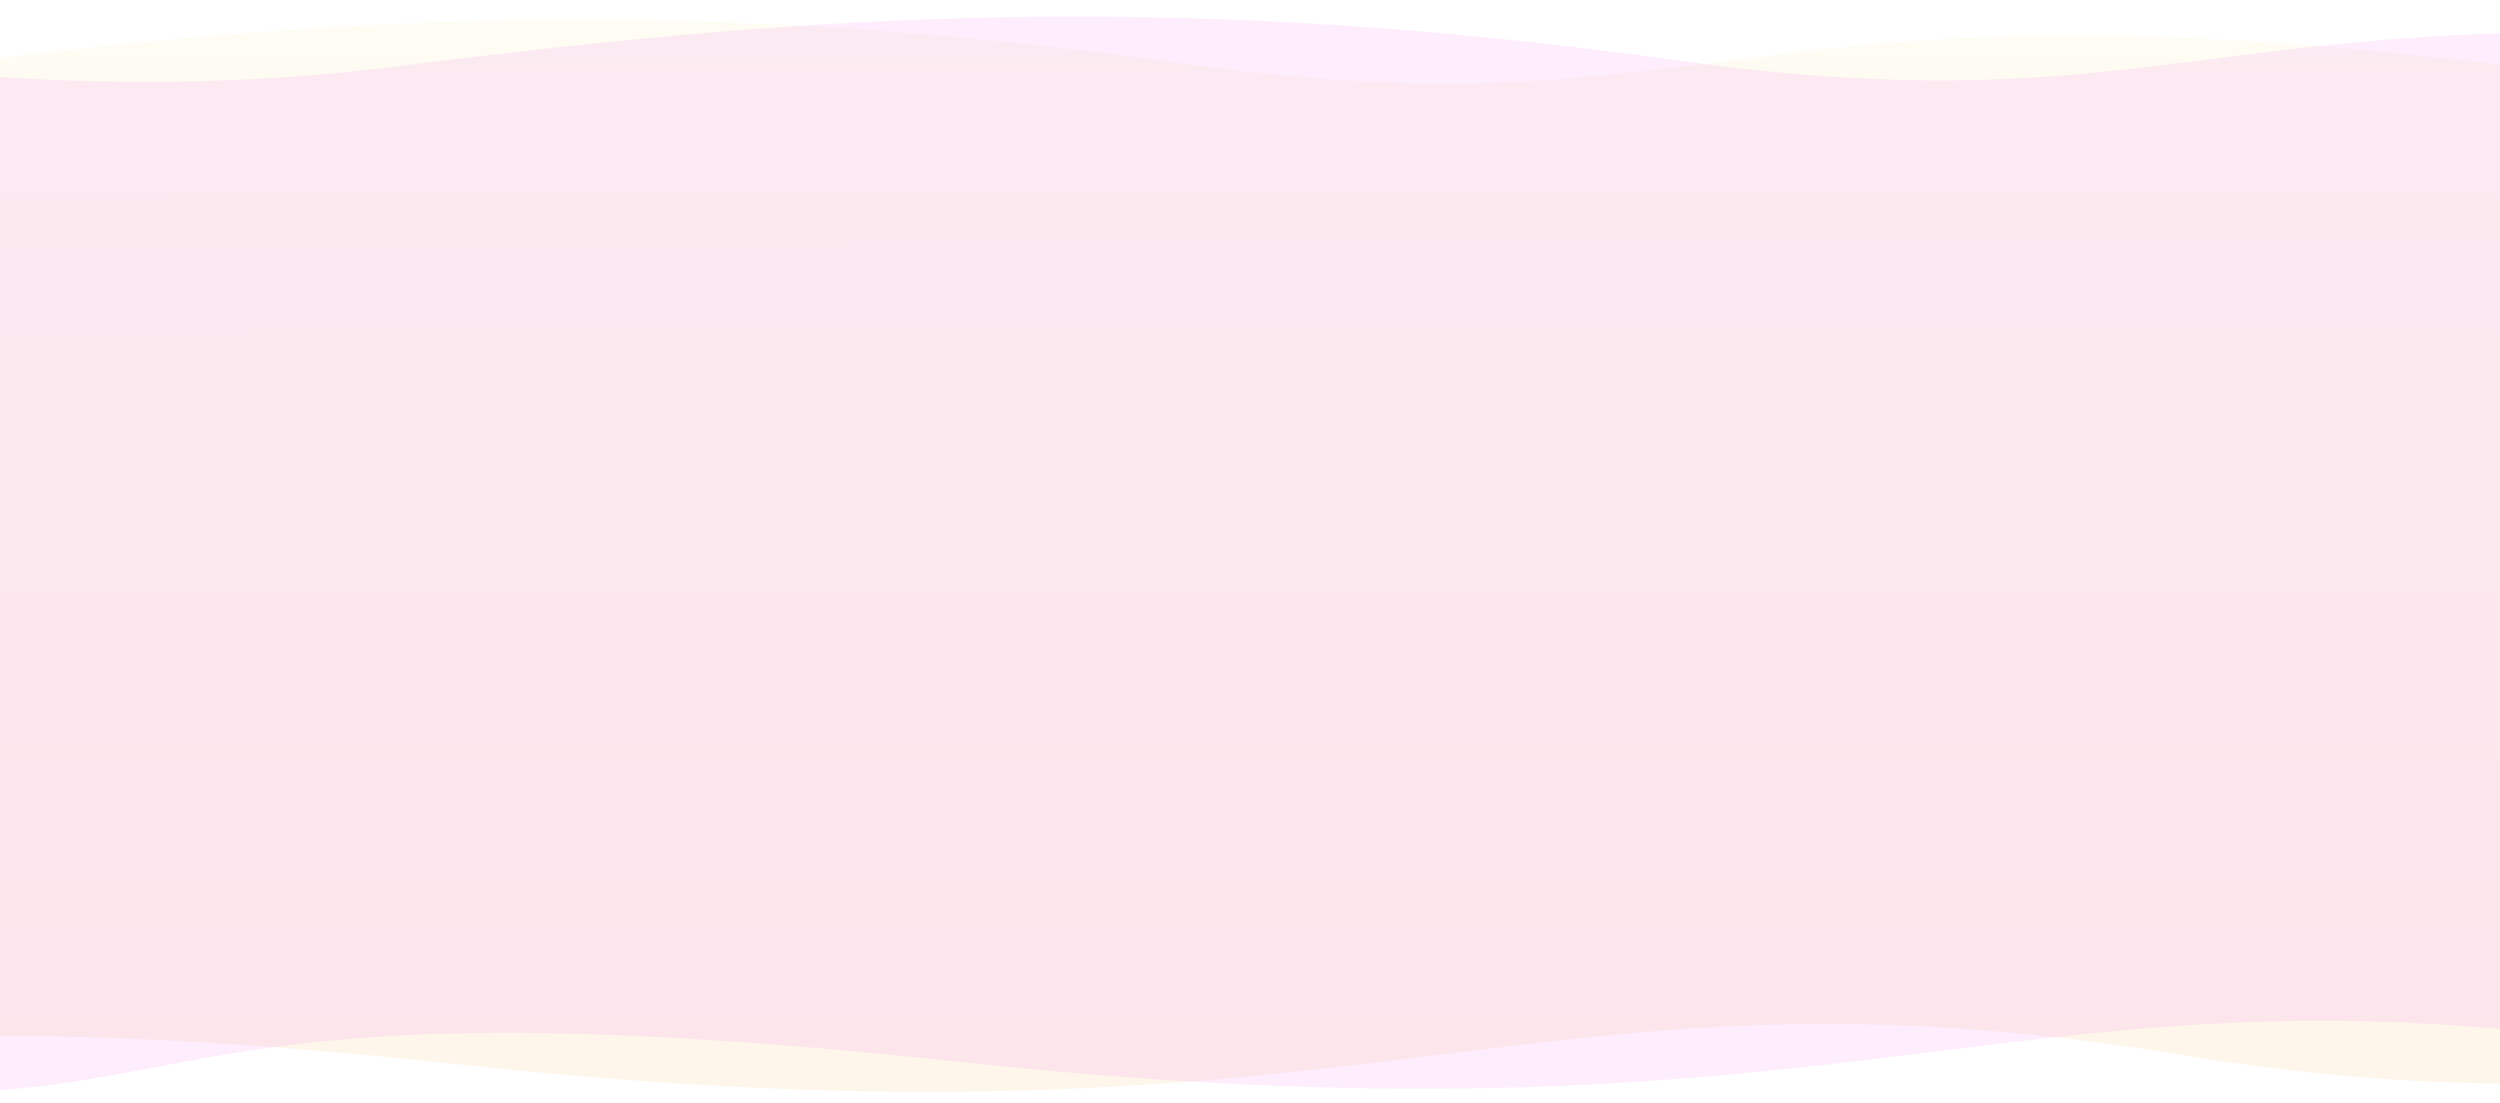 <svg width="1920" height="847" xmlns="http://www.w3.org/2000/svg">
 <defs>
  <linearGradient y2="-0.004" x2="0.5" y1="1.126" x1="0.501" id="paint0_linear">
   <stop stop-color="#F4992B"/>
   <stop stop-color="#FFE78E" offset="1"/>
  </linearGradient>
 </defs>
 <g>
  <title>background</title>
  <rect fill="none" id="canvas_background" height="602" width="802" y="-1" x="-1"/>
 </g>
 <g>
  <title>Layer 1</title>
  <path id="svg_1" fill="url(#paint0_linear)" d="m1677.88,810.513c394.37,65.301 671.33,-32.367 775.72,-81.579l166.6,-707.247c-289.12,29.485 -220.78,88.331 -684.28,30.035c-604.48,-76.028 -611.93,55.194 -1026.539,-2.816c-414.614,-58.01 -698.656,-31.253 -994.497,5.629c-236.673,29.506 -481.51,-9.011 -574.344,-31.957l4.998,801.137c473.85,67.734 301.579,-82.183 1012.253,-5.73c710.679,76.453 813.309,-91.386 1320.089,-7.472z" opacity="0.1"/>
  <path id="svg_2" fill="#e84ae8" d="m2057.88,808.127c394.37,65.301 671.33,-32.367 775.72,-81.578l166.6,-707.248c-289.12,29.485 -220.78,88.331 -684.28,30.035c-604.48,-76.028 -611.93,55.194 -1026.54,-2.816c-414.613,-58.01 -698.655,-31.254 -994.496,5.629c-236.673,29.506 -481.51,-9.011 -574.344,-31.957l4.998,801.137c473.85,67.734 301.579,-82.183 1012.253,-5.73c710.679,76.453 813.309,-91.386 1320.089,-7.472z" opacity="0.1"/>
 </g>
</svg>